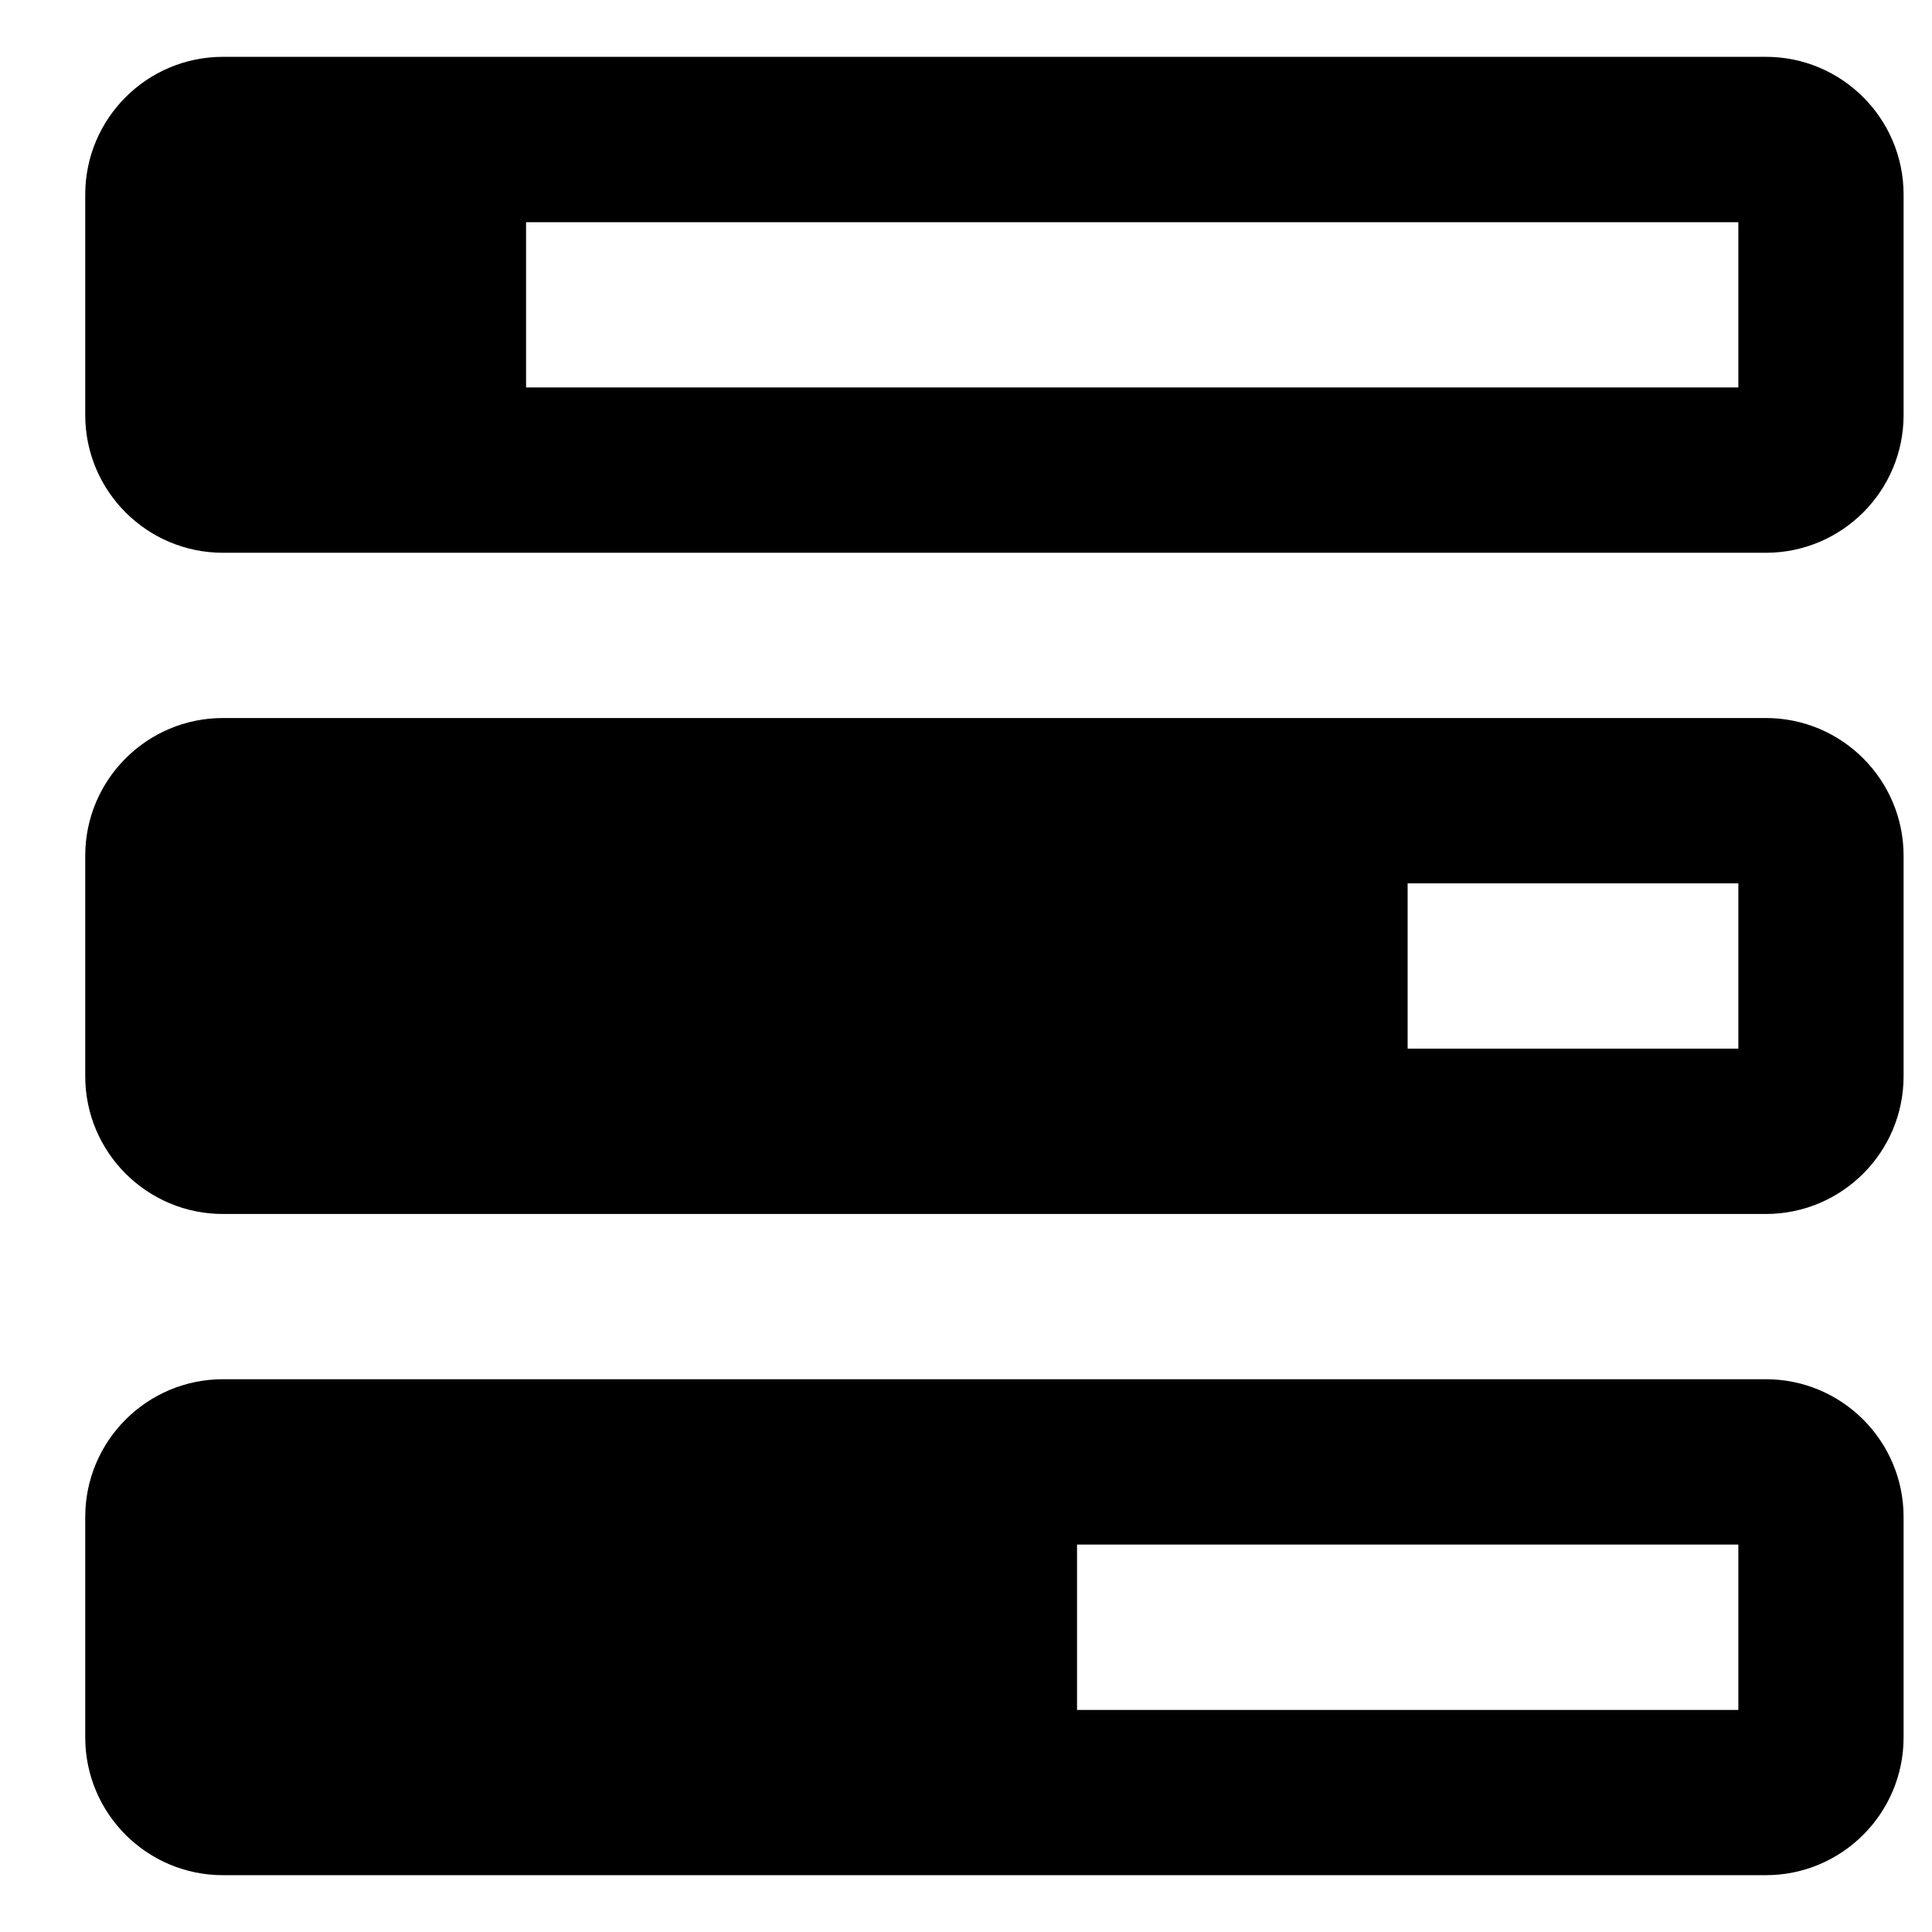 <svg width="17" height="17" viewBox="0 0 17 17"  xmlns="http://www.w3.org/2000/svg">
<path fill-rule="evenodd" clip-rule="evenodd" d="M1.962 0.5C1.293 0.5 0.75 1.043 0.75 1.712V3.652C0.75 4.321 1.293 4.864 1.962 4.864H15.538C16.207 4.864 16.75 4.321 16.75 3.652V1.712C16.75 1.043 16.207 0.5 15.538 0.5H1.962ZM15.296 1.955H4.629V3.409H15.296V1.955Z" />
<path fill-rule="evenodd" clip-rule="evenodd" d="M1.962 6.318C1.293 6.318 0.75 6.861 0.75 7.53V9.47C0.75 10.139 1.293 10.682 1.962 10.682H15.538C16.207 10.682 16.75 10.139 16.75 9.47V7.53C16.75 6.861 16.207 6.318 15.538 6.318H1.962ZM15.296 7.773H12.386V9.227H15.296V7.773Z" />
<path fill-rule="evenodd" clip-rule="evenodd" d="M1.962 12.136C1.293 12.136 0.75 12.679 0.75 13.348V15.288C0.75 15.957 1.293 16.5 1.962 16.5H15.538C16.207 16.5 16.75 15.957 16.75 15.288V13.348C16.75 12.679 16.207 12.136 15.538 12.136H1.962ZM15.296 13.591H9.477V15.046H15.296V13.591Z" />
</svg>

